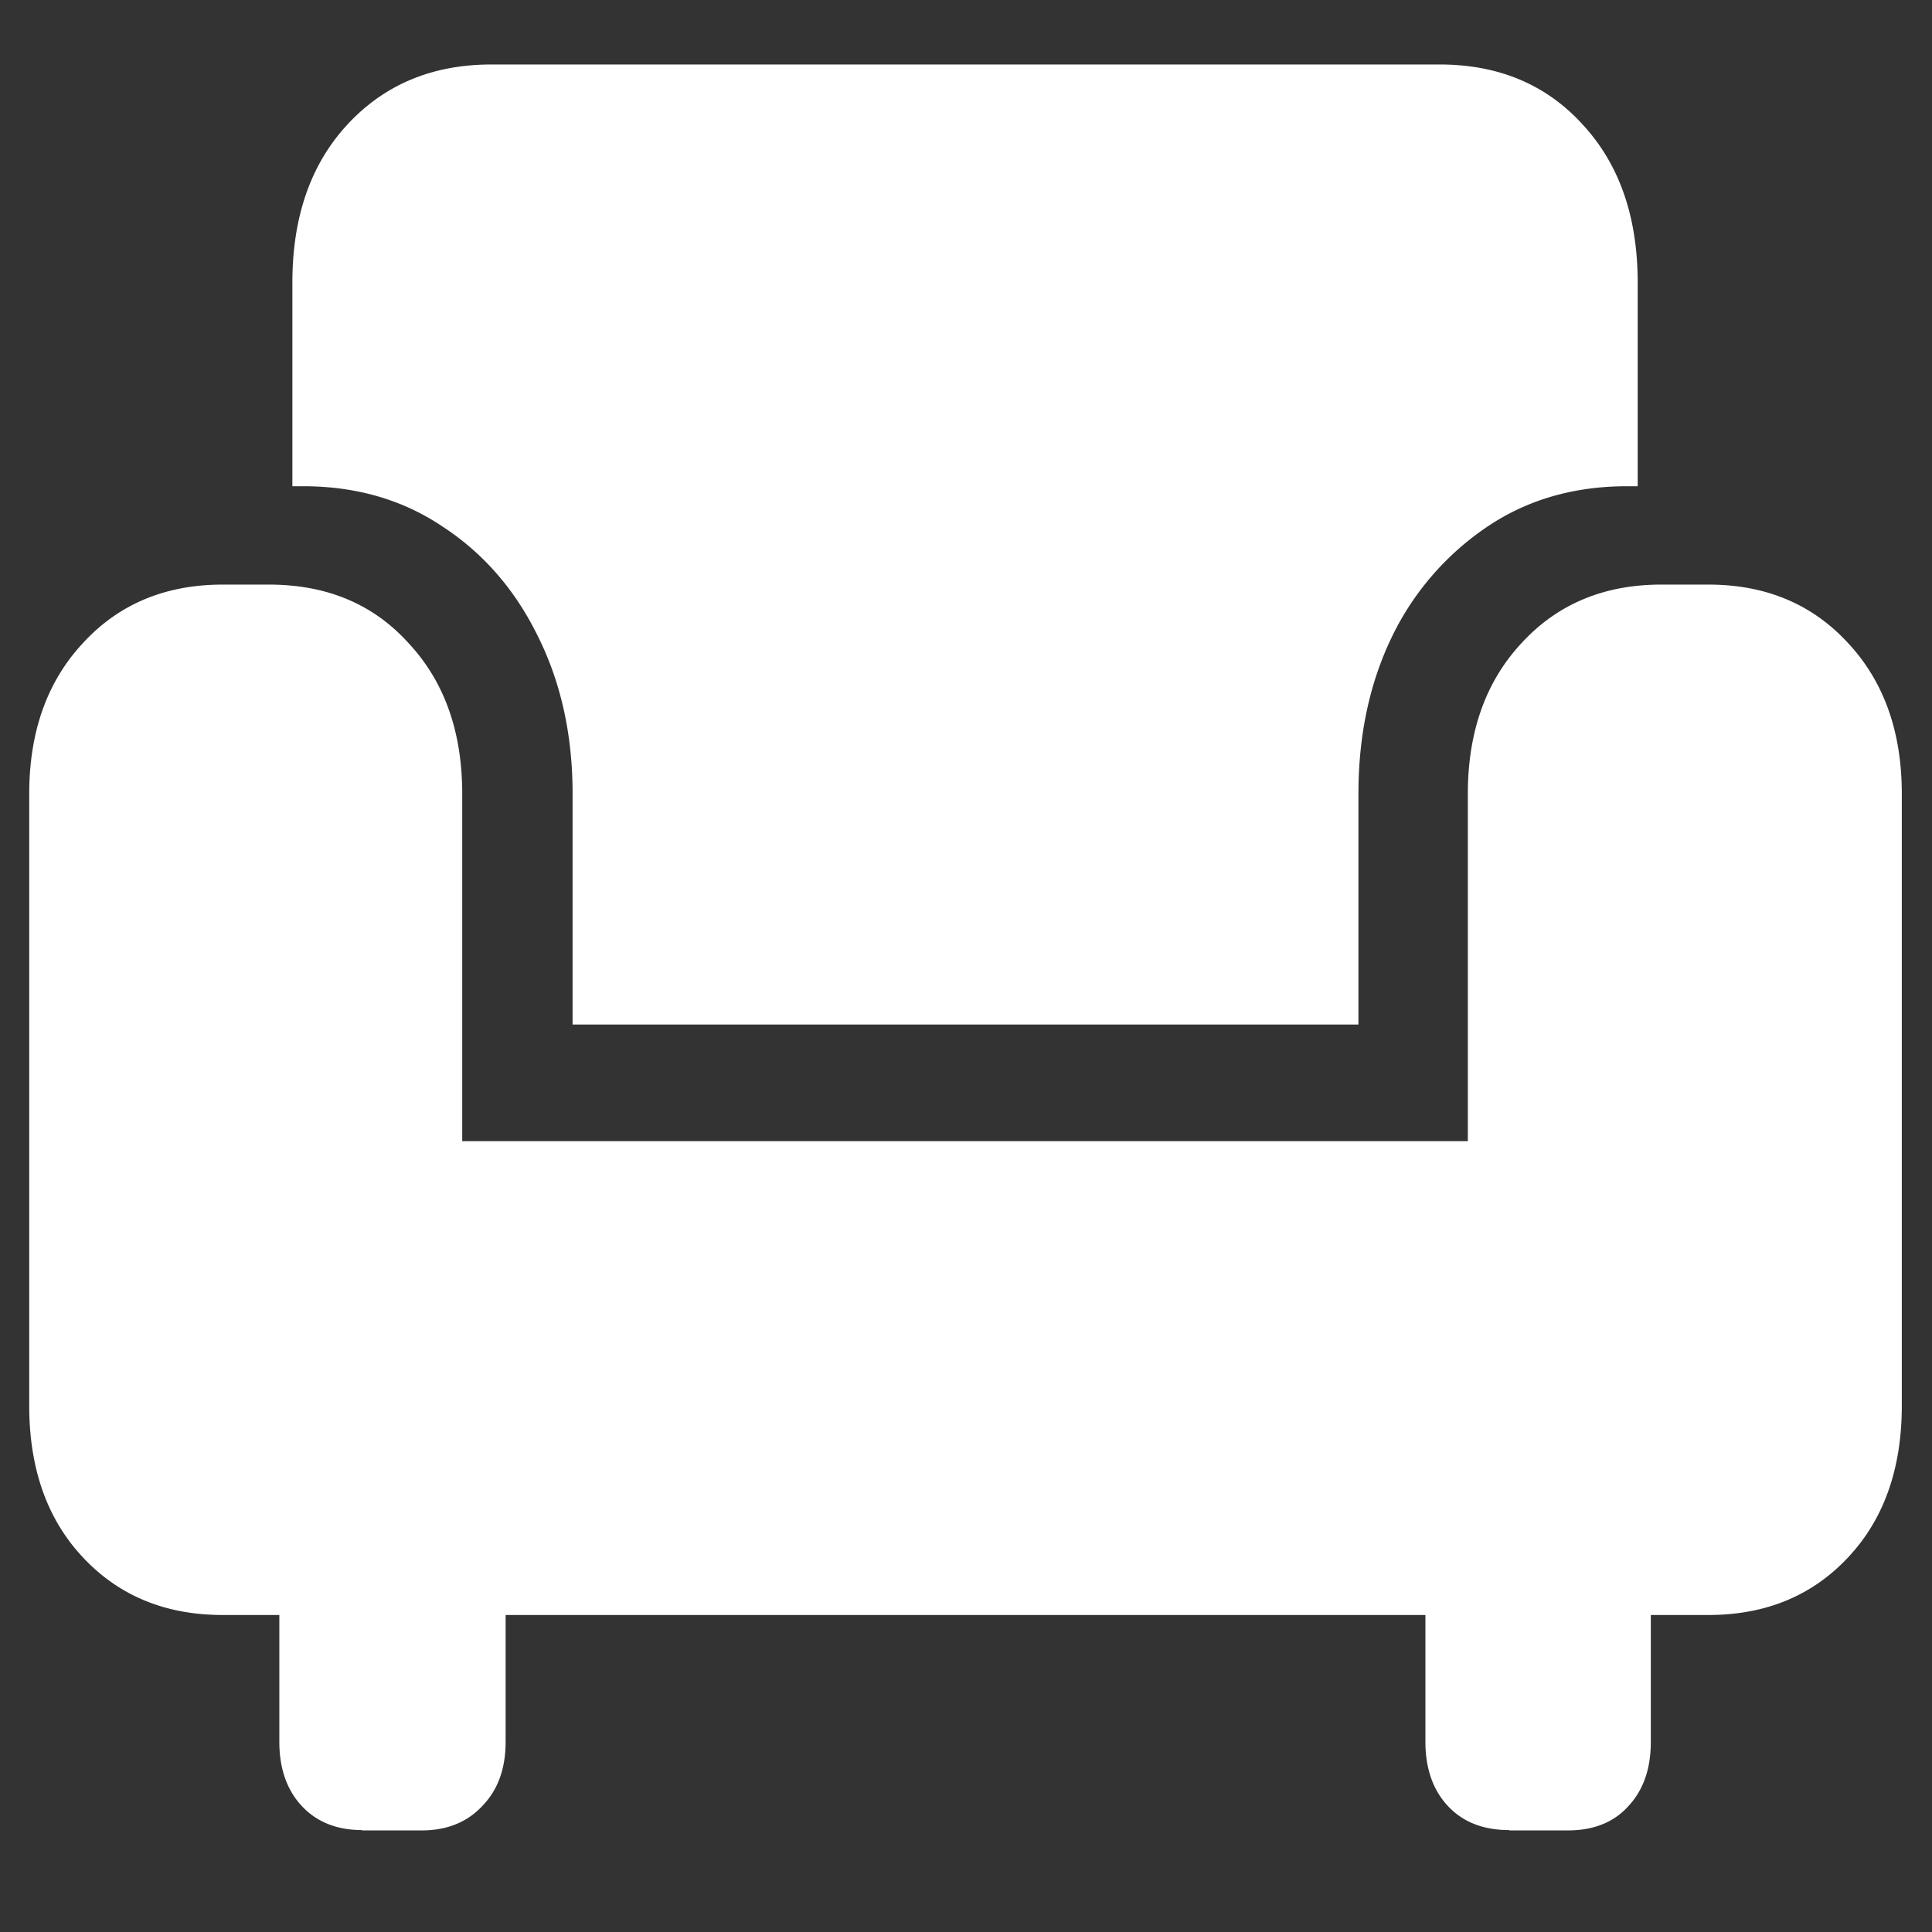 <svg xmlns="http://www.w3.org/2000/svg" width="24" height="24"><rect width="100%" height="100%" fill="#333333" stroke="none"/><path style="stroke:none;fill-rule:nonzero;fill:#fff;fill-opacity:1" d="M7.113 12.727h9.762V9.863c0-.734.14-1.386.422-1.965A3.463 3.463 0 0 1 18.48 6.54c.5-.336 1.079-.5 1.735-.5h.129V3.512c0-.817-.227-1.469-.68-1.961-.453-.5-1.047-.75-1.781-.75H6.105c-.734 0-1.332.25-1.793.75-.453.492-.68 1.144-.68 1.96V6.04h.13c.656 0 1.234.164 1.734.5.508.332.902.785 1.184 1.36.289.578.433 1.23.433 1.964ZM.363 17.46c0 .785.223 1.414.668 1.887.446.476 1.024.715 1.735.715h18.457c.71 0 1.289-.239 1.734-.715.445-.473.668-1.102.668-1.887V9.863c0-.773-.223-1.398-.668-1.875-.445-.484-1.023-.726-1.734-.726h-.586c-.711 0-1.29.242-1.735.726-.445.477-.668 1.102-.668 1.875v4.313H5.742V9.863c0-.773-.222-1.398-.668-1.875-.437-.484-1.015-.726-1.734-.726h-.574c-.711 0-1.29.242-1.735.726C.586 8.465.363 9.09.363 9.863ZM4.5 22.738h.738c.313 0 .563-.101.75-.3.196-.2.293-.465.293-.801v-2.649H3.47v2.649c0 .332.094.601.281.8.188.2.438.297.75.297Zm14.25 0h.727c.32 0 .57-.101.75-.3.187-.2.28-.465.28-.801v-2.649h-2.8v2.649c0 .332.094.601.281.8.188.2.442.297.762.297Zm0 0"/></svg>
